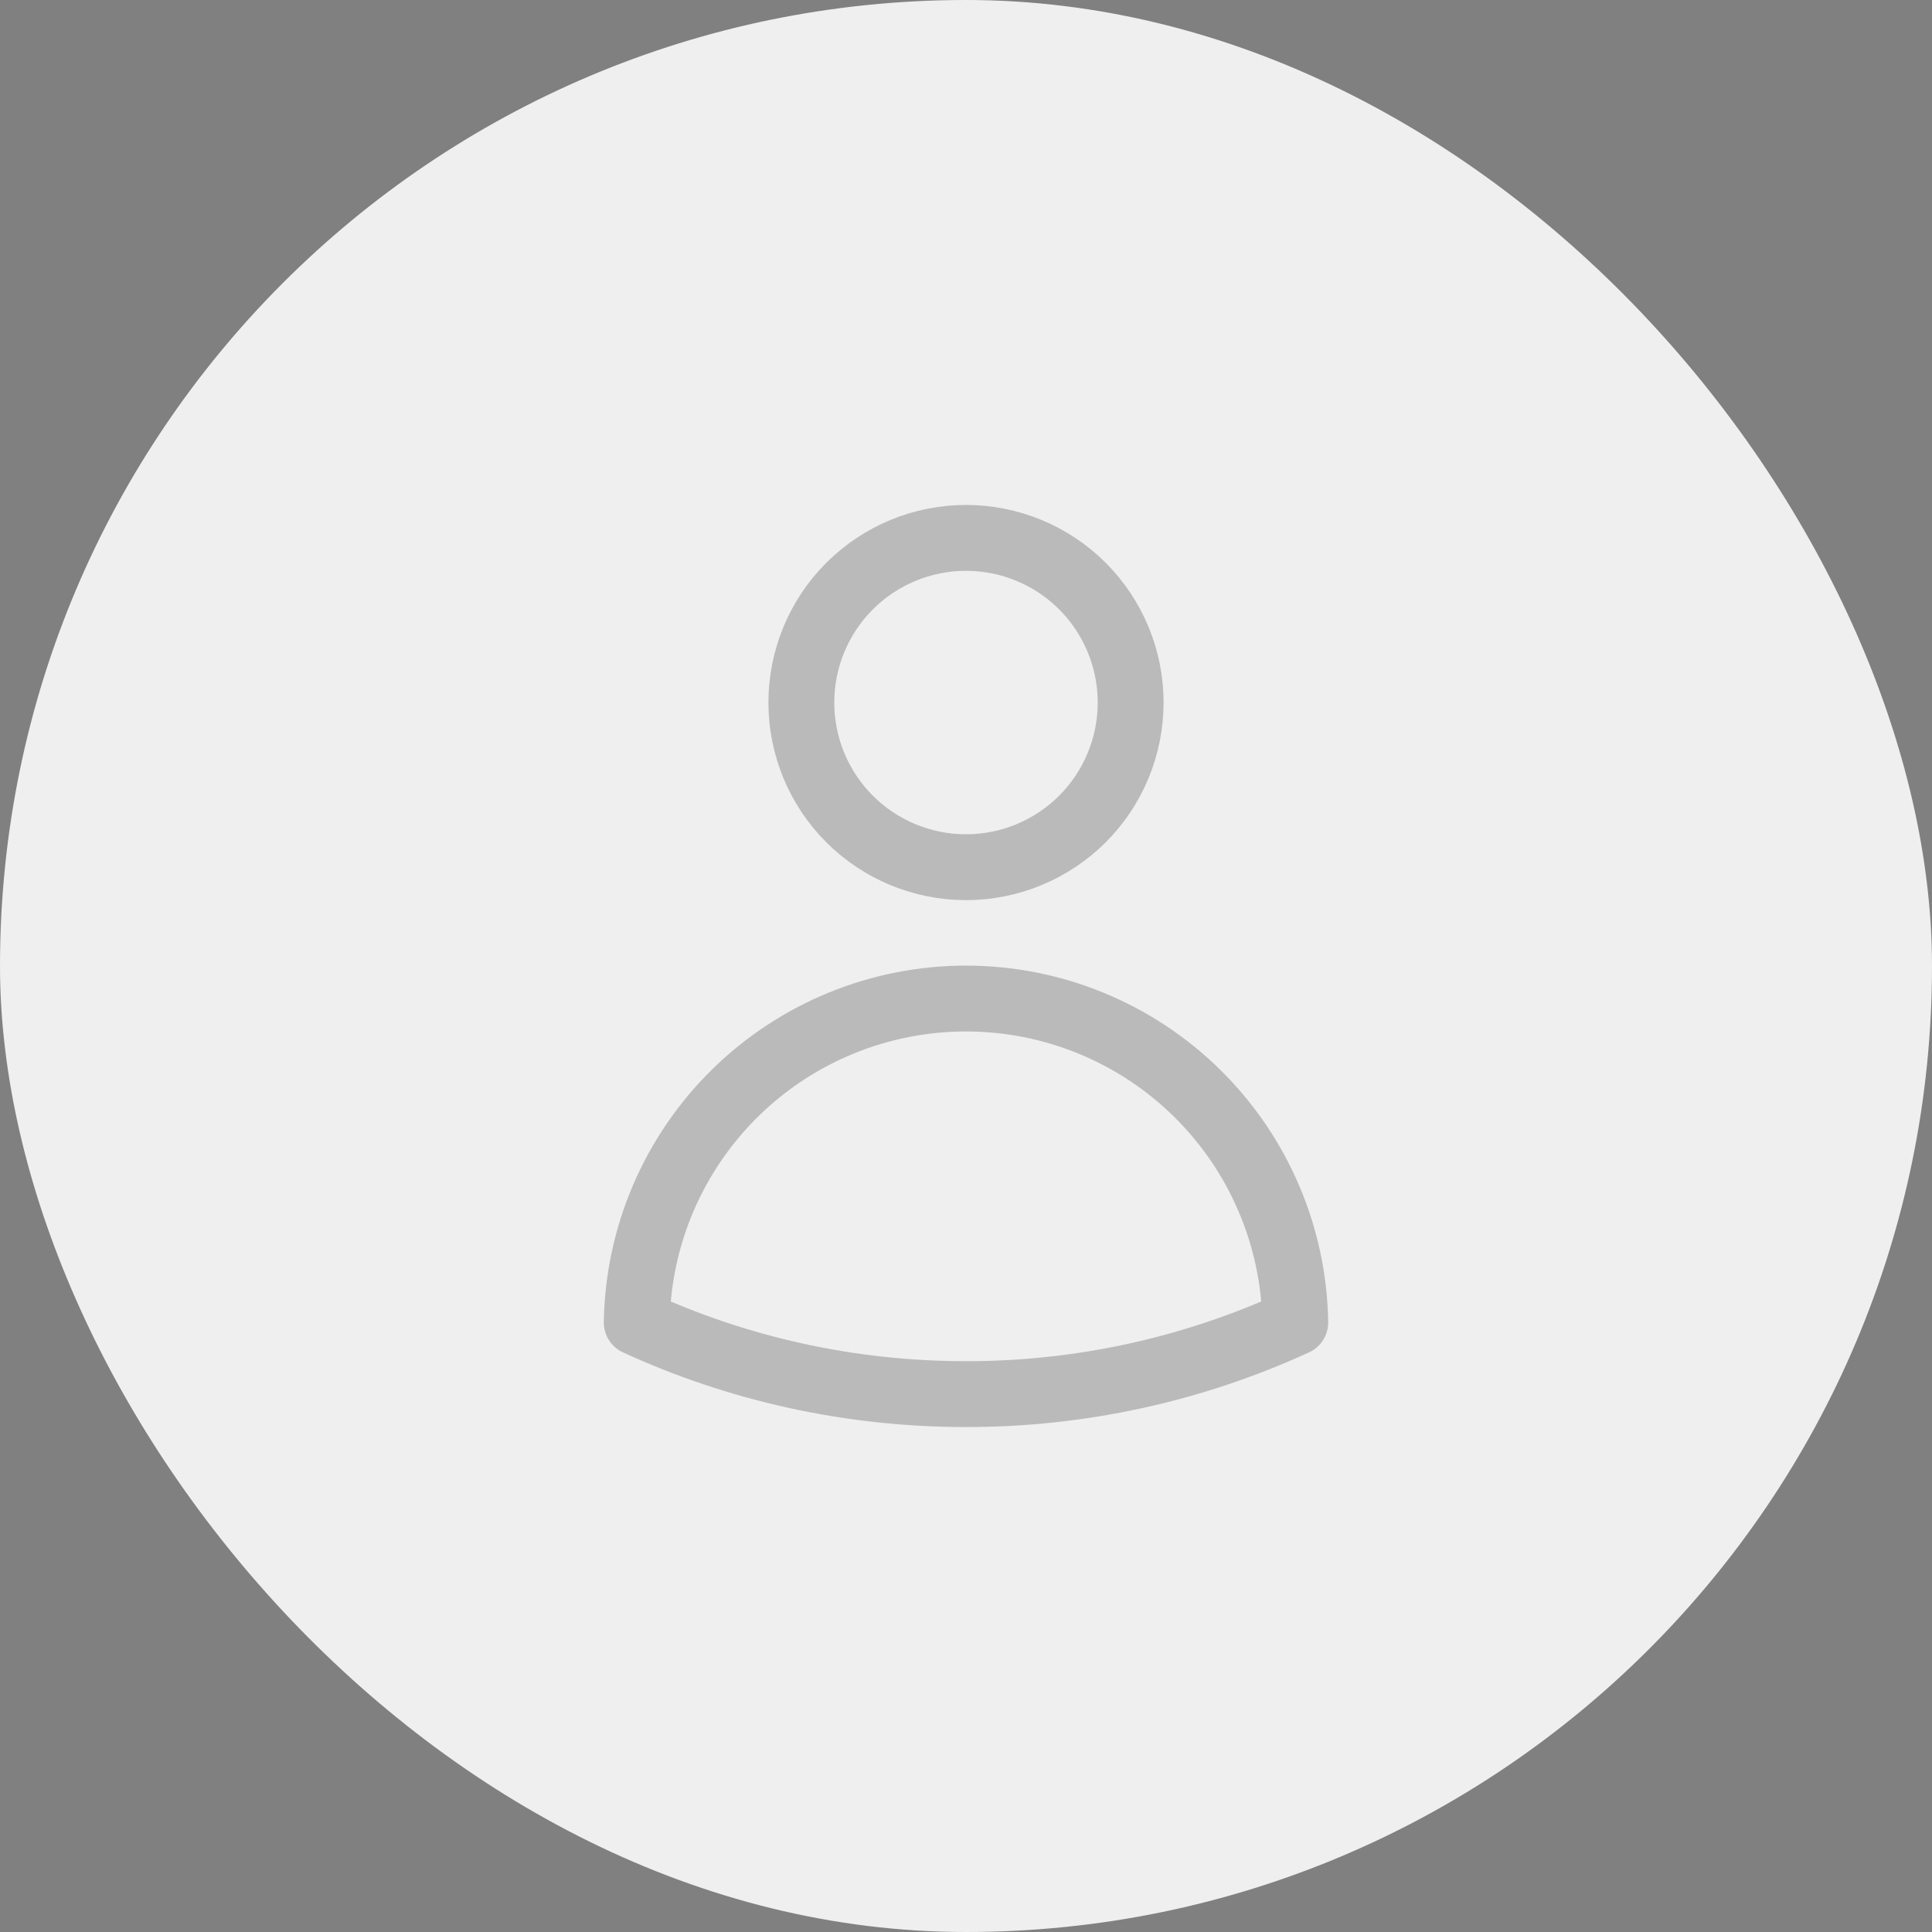 <svg width="44" height="44" viewBox="0 0 44 44" fill="none" xmlns="http://www.w3.org/2000/svg">
    <rect x="0" y="0" width="44" height="44" fill="#808080" stroke="none"/>
    <rect width="44" height="44" rx="22" fill="#EFEFEF"/>
    <path d="M25.75 16C25.75 16.995 25.355 17.948 24.652 18.652C23.948 19.355 22.994 19.75 22 19.75C21.005 19.75 20.052 19.355 19.348 18.652C18.645 17.948 18.25 16.995 18.25 16C18.25 15.005 18.645 14.052 19.348 13.348C20.052 12.645 21.005 12.25 22 12.25C22.994 12.25 23.948 12.645 24.652 13.348C25.355 14.052 25.75 15.005 25.75 16ZM14.501 30.118C14.533 28.15 15.337 26.274 16.74 24.894C18.143 23.514 20.032 22.741 22 22.741C23.968 22.741 25.857 23.514 27.26 24.894C28.663 26.274 29.467 28.15 29.499 30.118C27.146 31.197 24.588 31.753 22 31.75C19.324 31.75 16.784 31.166 14.501 30.118Z" stroke="#1D1D1D" stroke-opacity="0.25" stroke-width="1.5" stroke-linecap="round" stroke-linejoin="round"/>
</svg>
